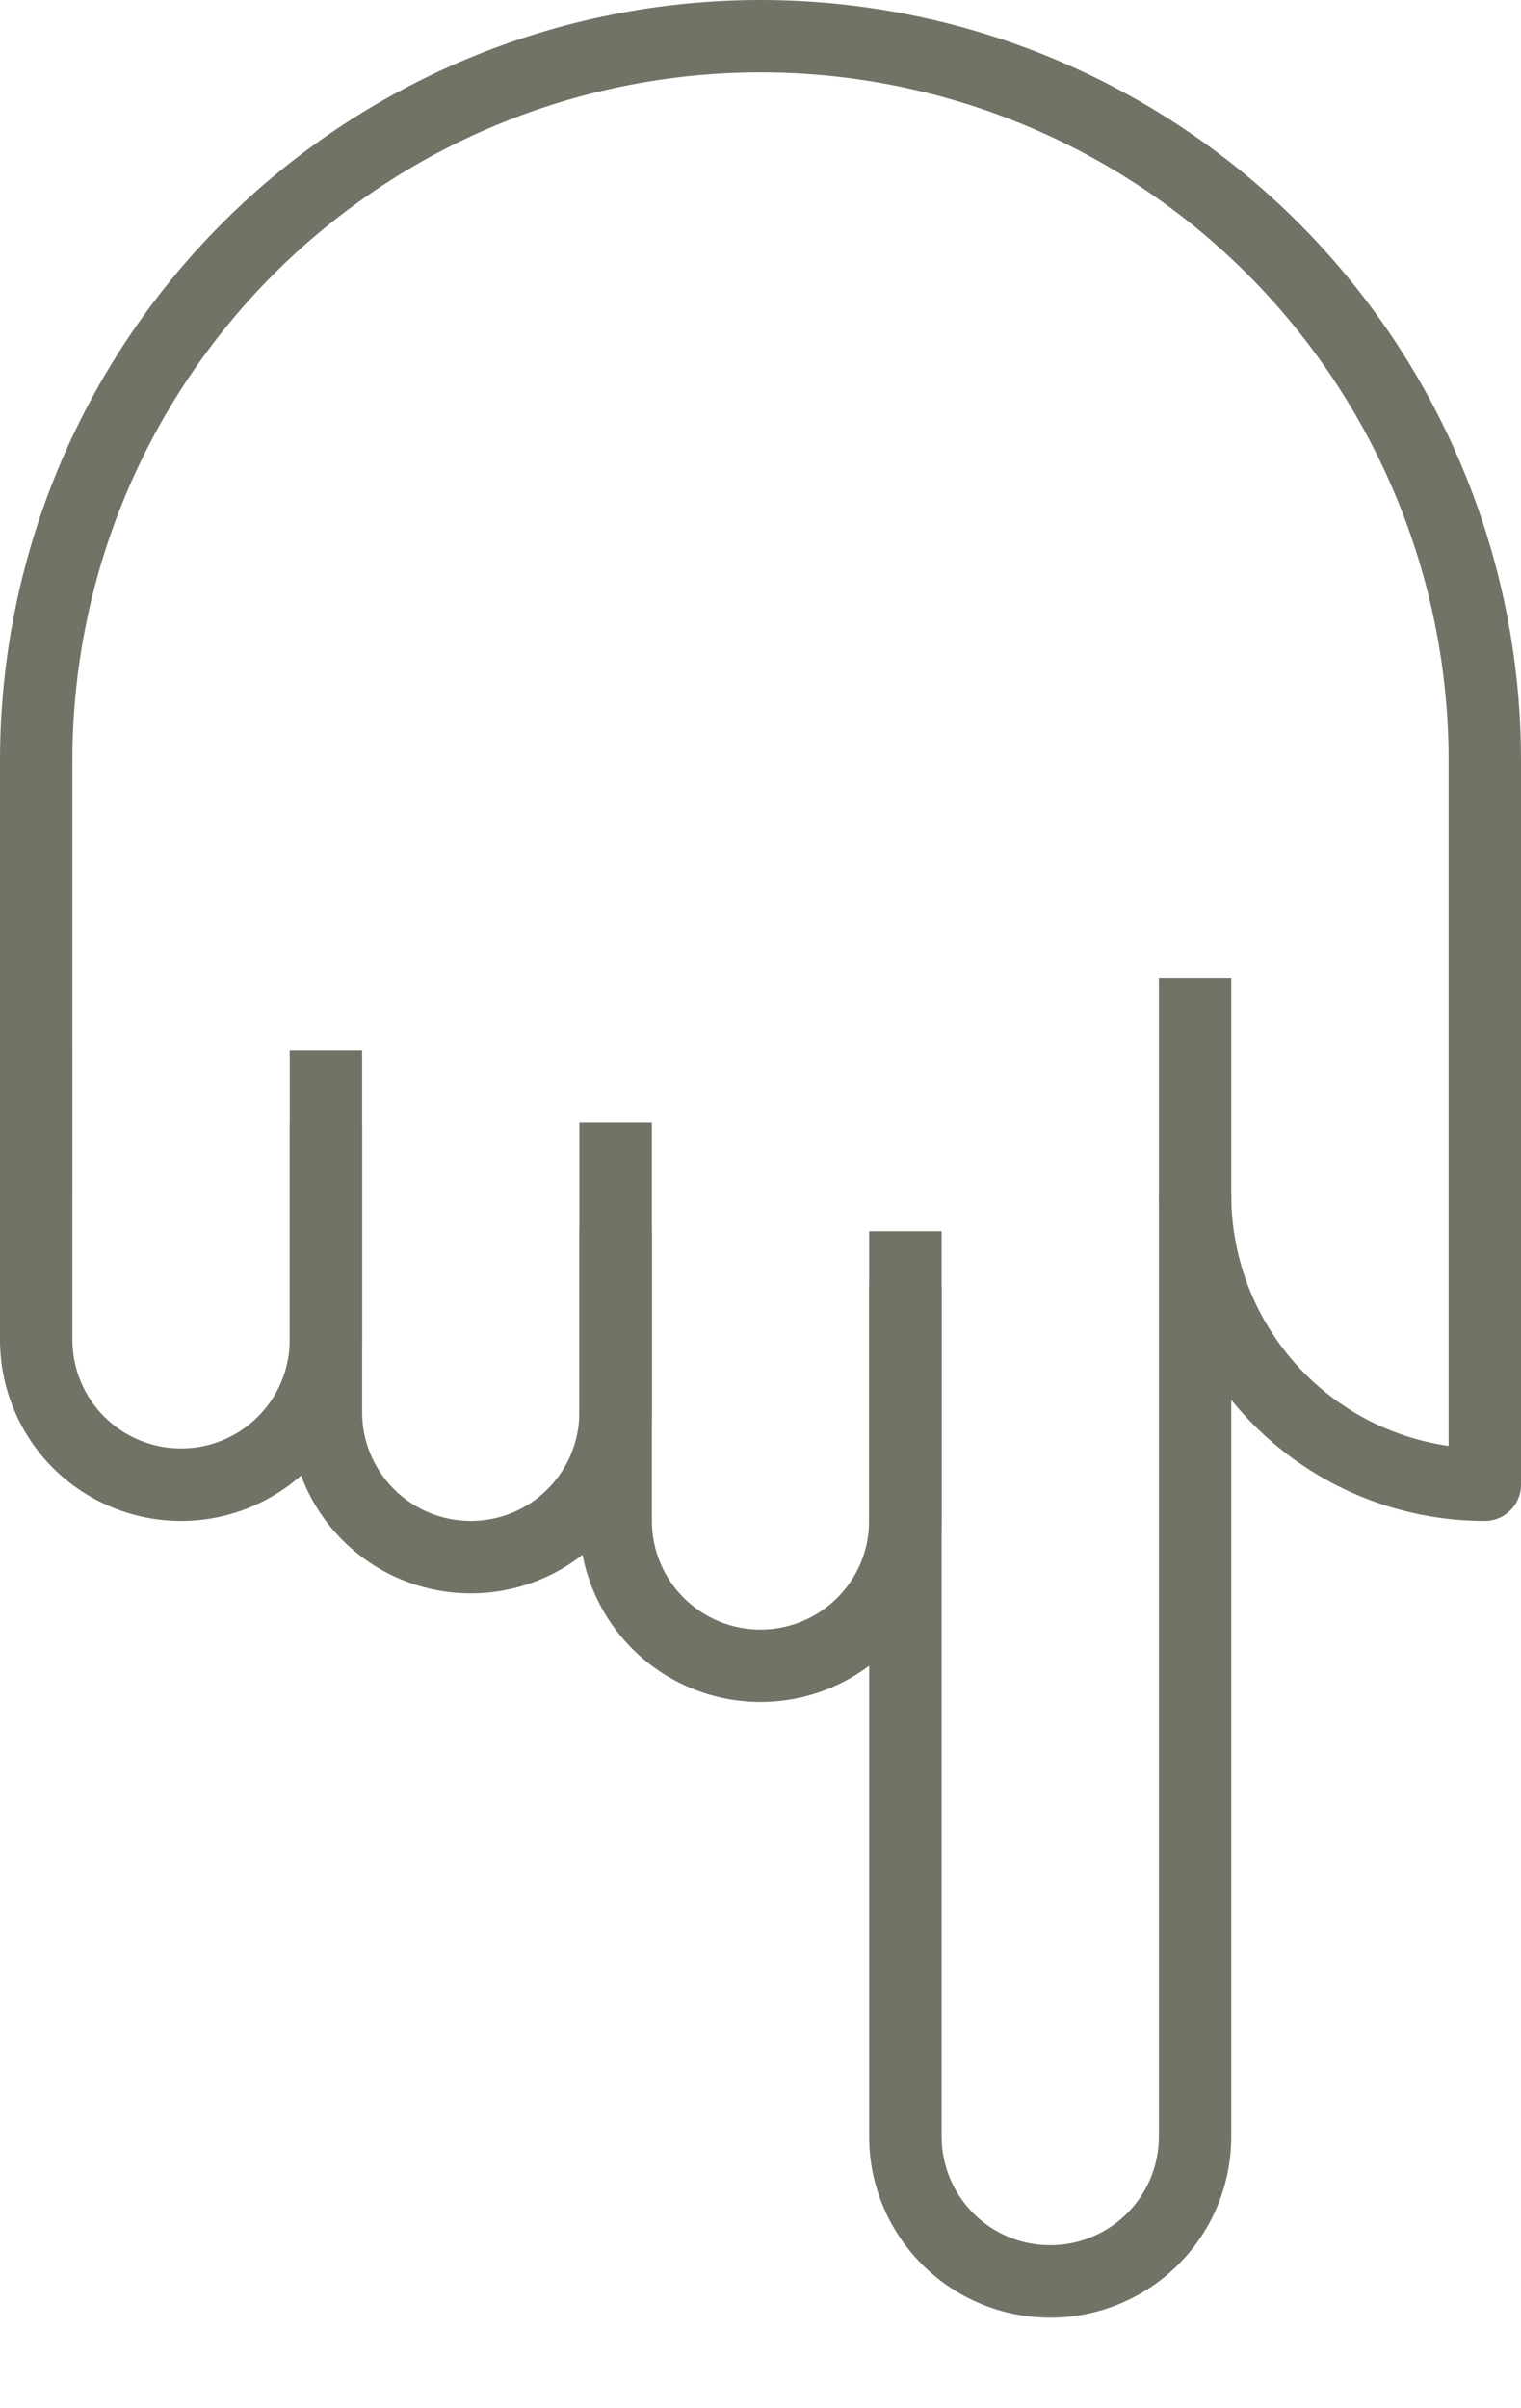 <svg width="12" height="19" viewBox="0 0 12 19" fill="none" xmlns="http://www.w3.org/2000/svg">
    <path d="M9.143 9.428L9.714 9.428L9.714 16.857C9.714 17.236 9.564 17.599 9.296 17.867C9.028 18.135 8.665 18.286 8.286 18.286C7.907 18.286 7.543 18.135 7.276 17.867C7.008 17.599 6.857 17.236 6.857 16.857L6.857 10.151L7.429 10.151L7.429 16.857C7.429 17.084 7.519 17.302 7.68 17.463C7.84 17.624 8.058 17.714 8.286 17.714C8.513 17.714 8.731 17.624 8.892 17.463C9.053 17.302 9.143 17.084 9.143 16.857L9.143 9.428ZM9.4573e-06 8.286L0.571 8.286L0.571 10.571C0.571 10.799 0.662 11.017 0.822 11.177C0.983 11.338 1.201 11.428 1.429 11.428C1.656 11.428 1.874 11.338 2.035 11.177C2.195 11.017 2.286 10.799 2.286 10.571L2.286 8.286L2.857 8.286L2.857 10.571C2.857 10.95 2.707 11.314 2.439 11.582C2.171 11.849 1.807 12 1.429 12C1.05 12 0.686 11.849 0.418 11.582C0.151 11.314 9.22435e-06 10.95 9.25747e-06 10.571L9.4573e-06 8.286Z" fill="#707366"/>
    <path d="M2.286 8.857L2.857 8.857L2.857 11.143C2.857 11.37 2.947 11.588 3.108 11.749C3.269 11.91 3.487 12 3.714 12C3.942 12 4.16 11.91 4.32 11.749C4.481 11.588 4.571 11.37 4.571 11.143L4.571 8.857L5.143 8.857L5.143 11.143C5.143 11.522 4.992 11.885 4.724 12.153C4.457 12.421 4.093 12.571 3.714 12.571C3.335 12.571 2.972 12.421 2.704 12.153C2.436 11.885 2.286 11.522 2.286 11.143L2.286 8.857Z" fill="#707366"/>
    <path d="M4.571 9.714L5.143 9.714L5.143 12C5.143 12.227 5.233 12.445 5.394 12.606C5.555 12.767 5.773 12.857 6 12.857C6.227 12.857 6.445 12.767 6.606 12.606C6.767 12.445 6.857 12.227 6.857 12L6.857 9.714L7.429 9.714L7.429 12C7.429 12.379 7.278 12.742 7.01 13.01C6.742 13.278 6.379 13.428 6 13.428C5.621 13.428 5.258 13.278 4.99 13.01C4.722 12.742 4.571 12.379 4.571 12L4.571 9.714Z" fill="#707366"/>
    <path d="M6 -0C7.591 -0 9.117 0.632 10.243 1.757C11.368 2.882 12 4.409 12 6L12 11.714C12 11.79 11.97 11.863 11.916 11.916C11.863 11.97 11.79 12 11.714 12C11.032 12 10.378 11.729 9.896 11.247C9.414 10.764 9.143 10.11 9.143 9.428L9.143 7.714L9.714 7.714L9.714 9.428C9.714 9.909 9.887 10.374 10.202 10.738C10.517 11.102 10.953 11.34 11.429 11.408L11.429 6C11.429 4.56 10.857 3.179 9.839 2.161C8.821 1.143 7.44 0.571 6 0.571C4.56 0.571 3.179 1.143 2.161 2.161C1.143 3.179 0.571 4.56 0.571 6L0.571 9.428L-7.28873e-07 9.428L-4.29138e-07 6C-2.90022e-07 4.409 0.632 2.882 1.757 1.757C2.883 0.632 4.409 -0 6 -0Z" fill="#707366"/>
</svg>
